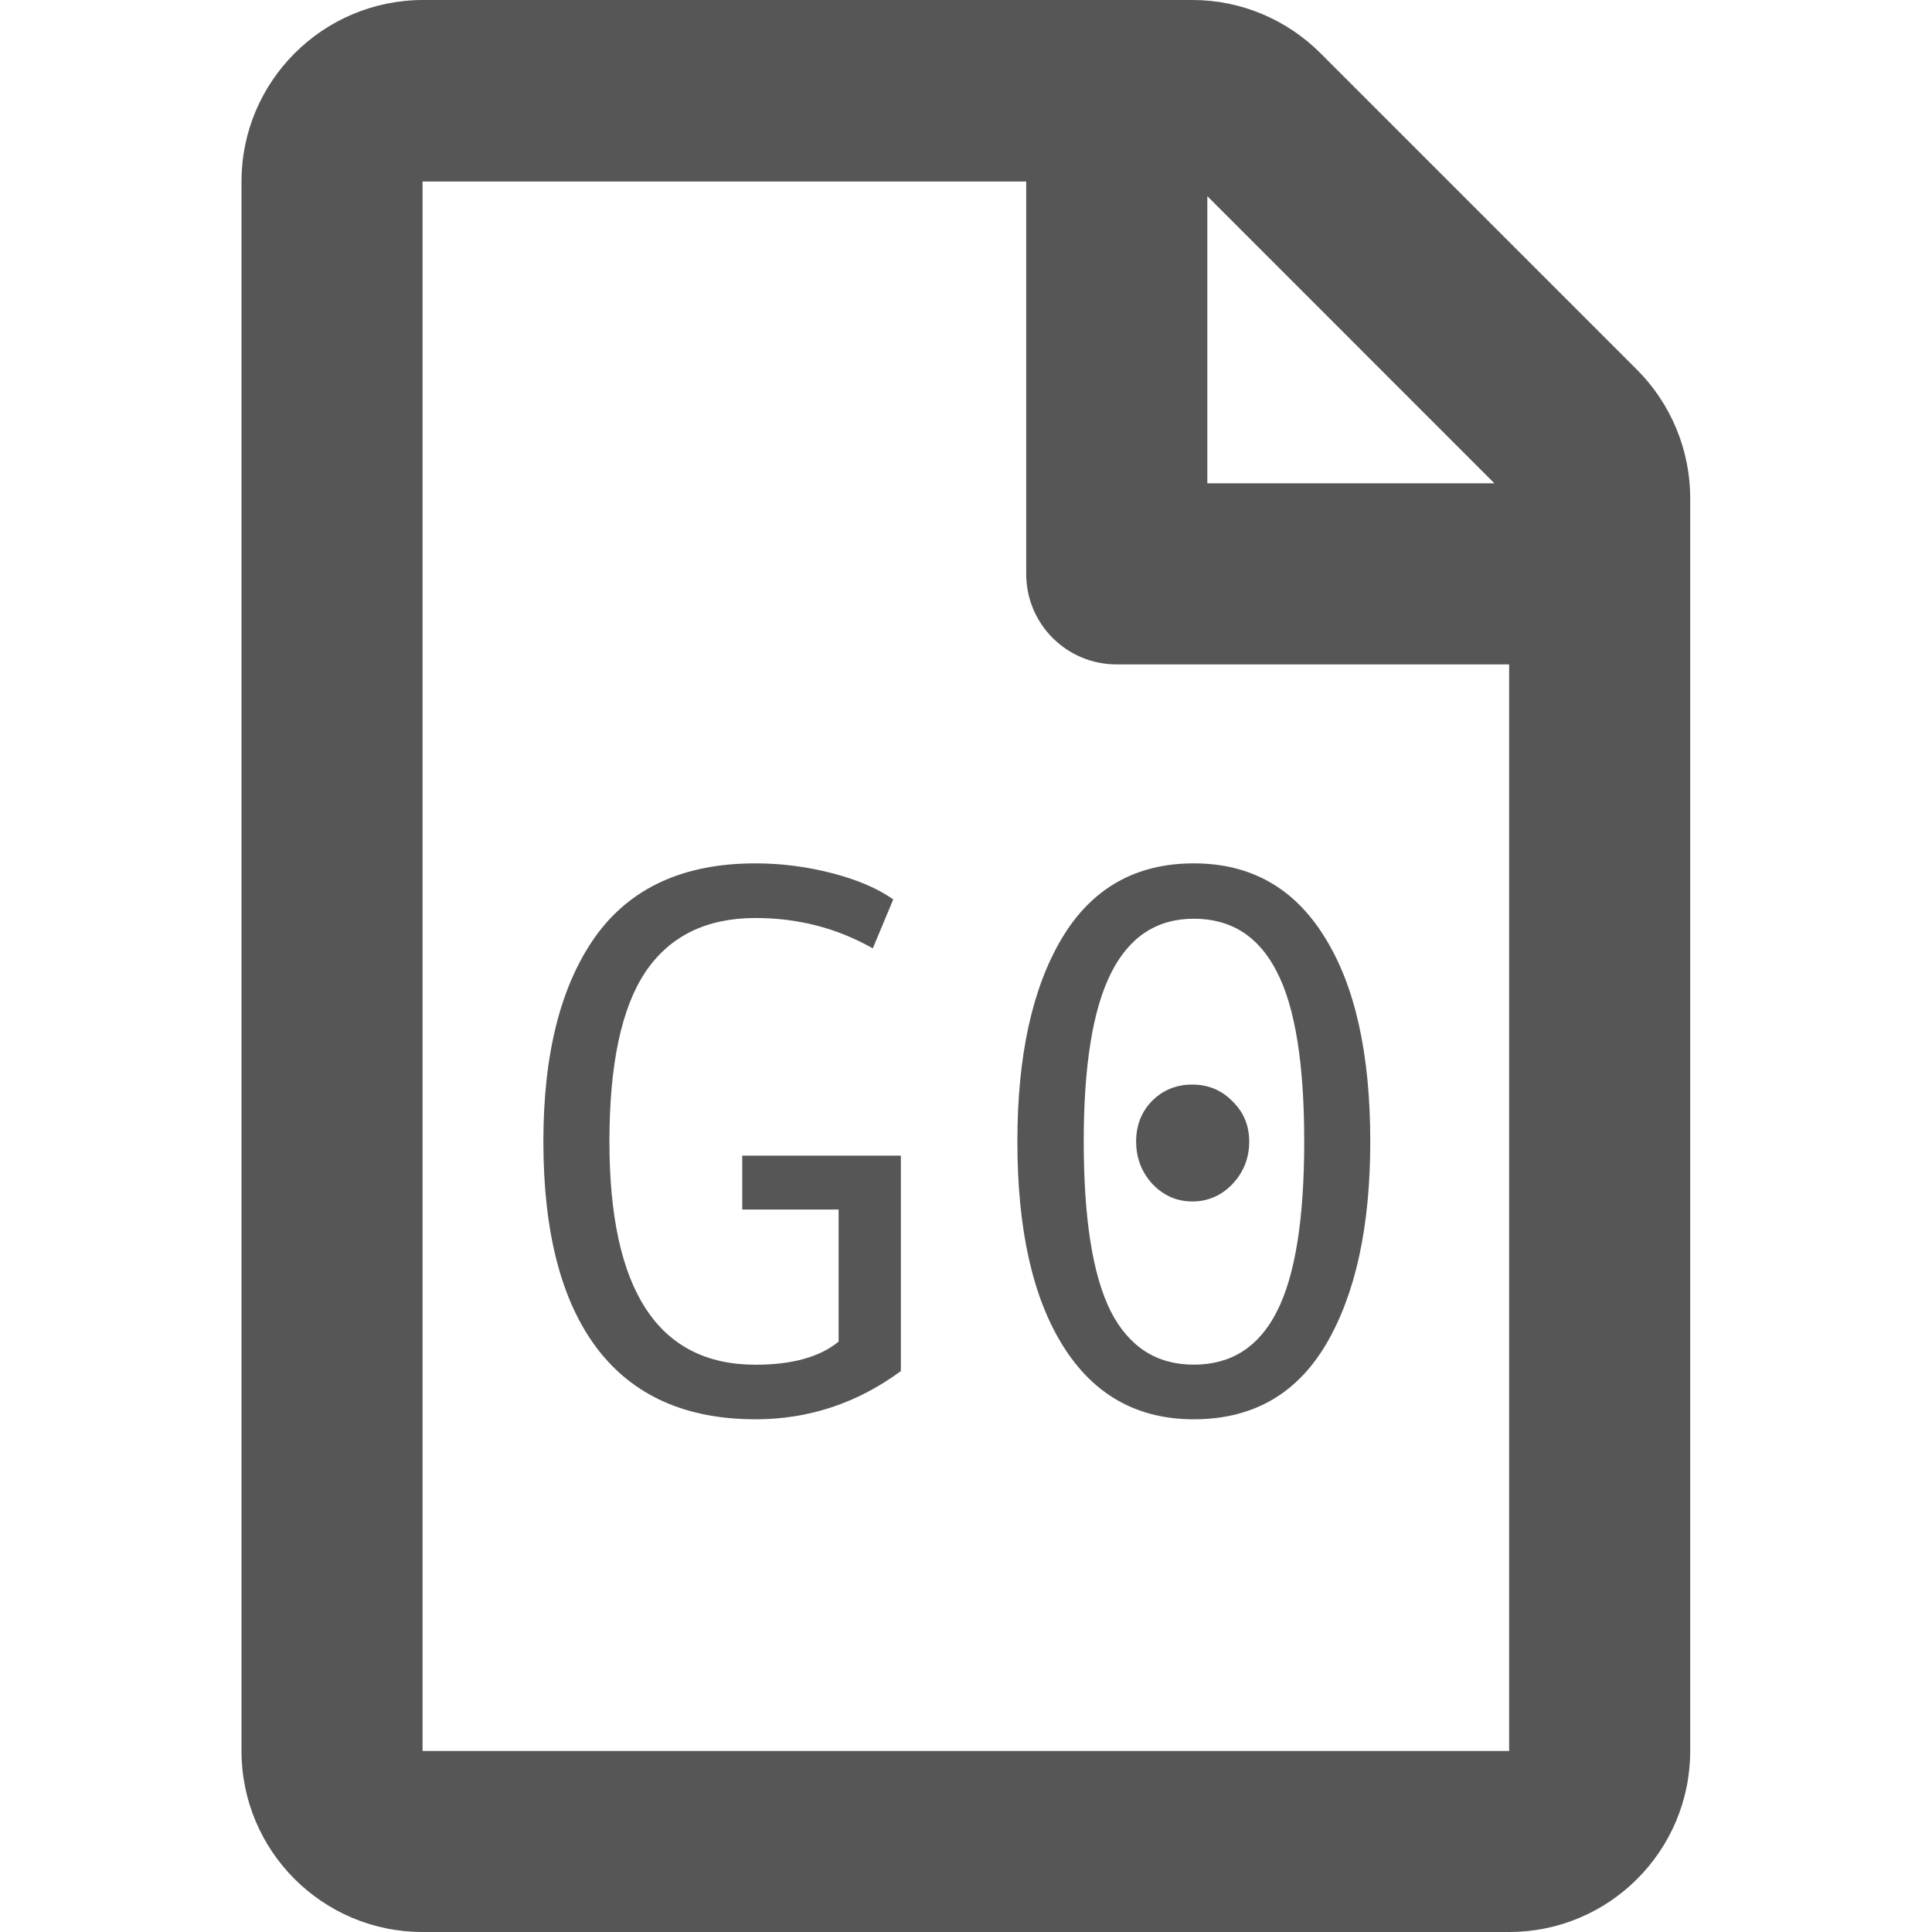 <?xml version="1.0" encoding="UTF-8" standalone="no"?>
<svg
   viewBox="0 0 32 32"
   version="1.1"
   id="svg960"
   sodipodi:docname="new32.svg"
   width="32"
   height="32"
   inkscape:version="1.2.2 (b0a8486541, 2022-12-01)"
   xmlns:inkscape="http://www.inkscape.org/namespaces/inkscape"
   xmlns:sodipodi="http://sodipodi.sourceforge.net/DTD/sodipodi-0.dtd"
   xmlns="http://www.w3.org/2000/svg"
   xmlns:svg="http://www.w3.org/2000/svg">
  <defs
     id="defs964" />
  <sodipodi:namedview
     pagecolor="#ffffff"
     bordercolor="#666666"
     borderopacity="1"
     objecttolerance="10"
     gridtolerance="10"
     guidetolerance="10"
     inkscape:pageopacity="0"
     inkscape:pageshadow="2"
     inkscape:window-width="1436"
     inkscape:window-height="1051"
     id="namedview962"
     showgrid="false"
     height="16px"
     inkscape:zoom="7.16"
     inkscape:cx="47.835196"
     inkscape:cy="9.6368715"
     inkscape:window-x="70"
     inkscape:window-y="27"
     inkscape:window-maximized="0"
     inkscape:current-layer="svg960"
     inkscape:showpageshadow="2"
     inkscape:pagecheckerboard="0"
     inkscape:deskcolor="#d1d1d1" />
  <!-- Font Awesome Free 5.15.2 by @fontawesome - https://fontawesome.com License - https://fontawesome.com/license/free (Icons: CC BY 4.0, Fonts: SIL OFL 1.1, Code: MIT License) -->
  <path
     d="M 27.114,6.124 21.871,0.881 C 21.309,0.319 20.547,0 19.753,0 H 6.999 C 5.343,0.006 4,1.35 4,3.006 V 29.001 C 4,30.657 5.343,32 6.999,32 H 24.996 C 26.652,32 27.995,30.657 27.995,29.001 V 8.248 C 27.995,7.455 27.676,6.686 27.114,6.124 Z M 24.752,8.005 H 19.997 V 3.249 Z M 6.999,29.001 V 3.006 h 9.998 v 6.499 c 0,0.831 0.669,1.5 1.5,1.5 h 6.499 v 17.996 z"
     id="path958"
     style="fill:#565656;fill-opacity:1;stroke-width:0.062"
     sodipodi:nodetypes="ssscssssssscccccccssccc" />
  <g
     aria-label="G0"
     id="text5885"
     style="font-size:12.872px;line-height:1.25;font-family:'Courier New';-inkscape-font-specification:'Courier New';fill:#565656;stroke-width:0.322">
    <path
       d="m 14.921,22.71 q -1.087,0.798 -2.407,0.798 -1.728,0 -2.621,-1.169 Q 9,21.164 9,18.907 q 0,-2.181 0.861,-3.394 0.867,-1.213 2.652,-1.213 0.641,0 1.27,0.163 0.629,0.163 1.012,0.434 l -0.339,0.811 q -0.886,-0.503 -1.942,-0.503 -1.219,0 -1.823,0.893 -0.597,0.893 -0.597,2.81 0,3.696 2.42,3.696 0.911,0 1.376,-0.383 v -2.187 h -1.596 v -0.893 h 2.627 z"
       style="fill:#565656;fill-opacity:1;stroke-width:0.031"
       id="path5937" />
    <path
       d="m 19.773,14.3 q 1.408,0 2.162,1.213 0.761,1.207 0.761,3.394 0,2.118 -0.735,3.363 -0.735,1.238 -2.187,1.238 -1.402,0 -2.162,-1.207 -0.761,-1.207 -0.761,-3.394 0,-2.124 0.735,-3.363 0.742,-1.244 2.187,-1.244 z m 0,8.303 q 0.93,0 1.376,-0.88 0.453,-0.886 0.453,-2.816 0,-1.936 -0.453,-2.81 -0.446,-0.88 -1.376,-0.88 -0.918,0 -1.37,0.899 -0.453,0.899 -0.453,2.791 0,1.917 0.446,2.81 0.453,0.886 1.376,0.886 z m -0.025,-4.639 q 0.396,0 0.666,0.277 0.277,0.27 0.277,0.666 0,0.409 -0.277,0.704 -0.277,0.289 -0.666,0.289 -0.383,0 -0.66,-0.289 -0.27,-0.295 -0.27,-0.704 0,-0.402 0.264,-0.673 0.27,-0.27 0.666,-0.27 z"
       style="fill:#565656;fill-opacity:1;stroke-width:0.031"
       id="path5939" />
  </g>
</svg>
